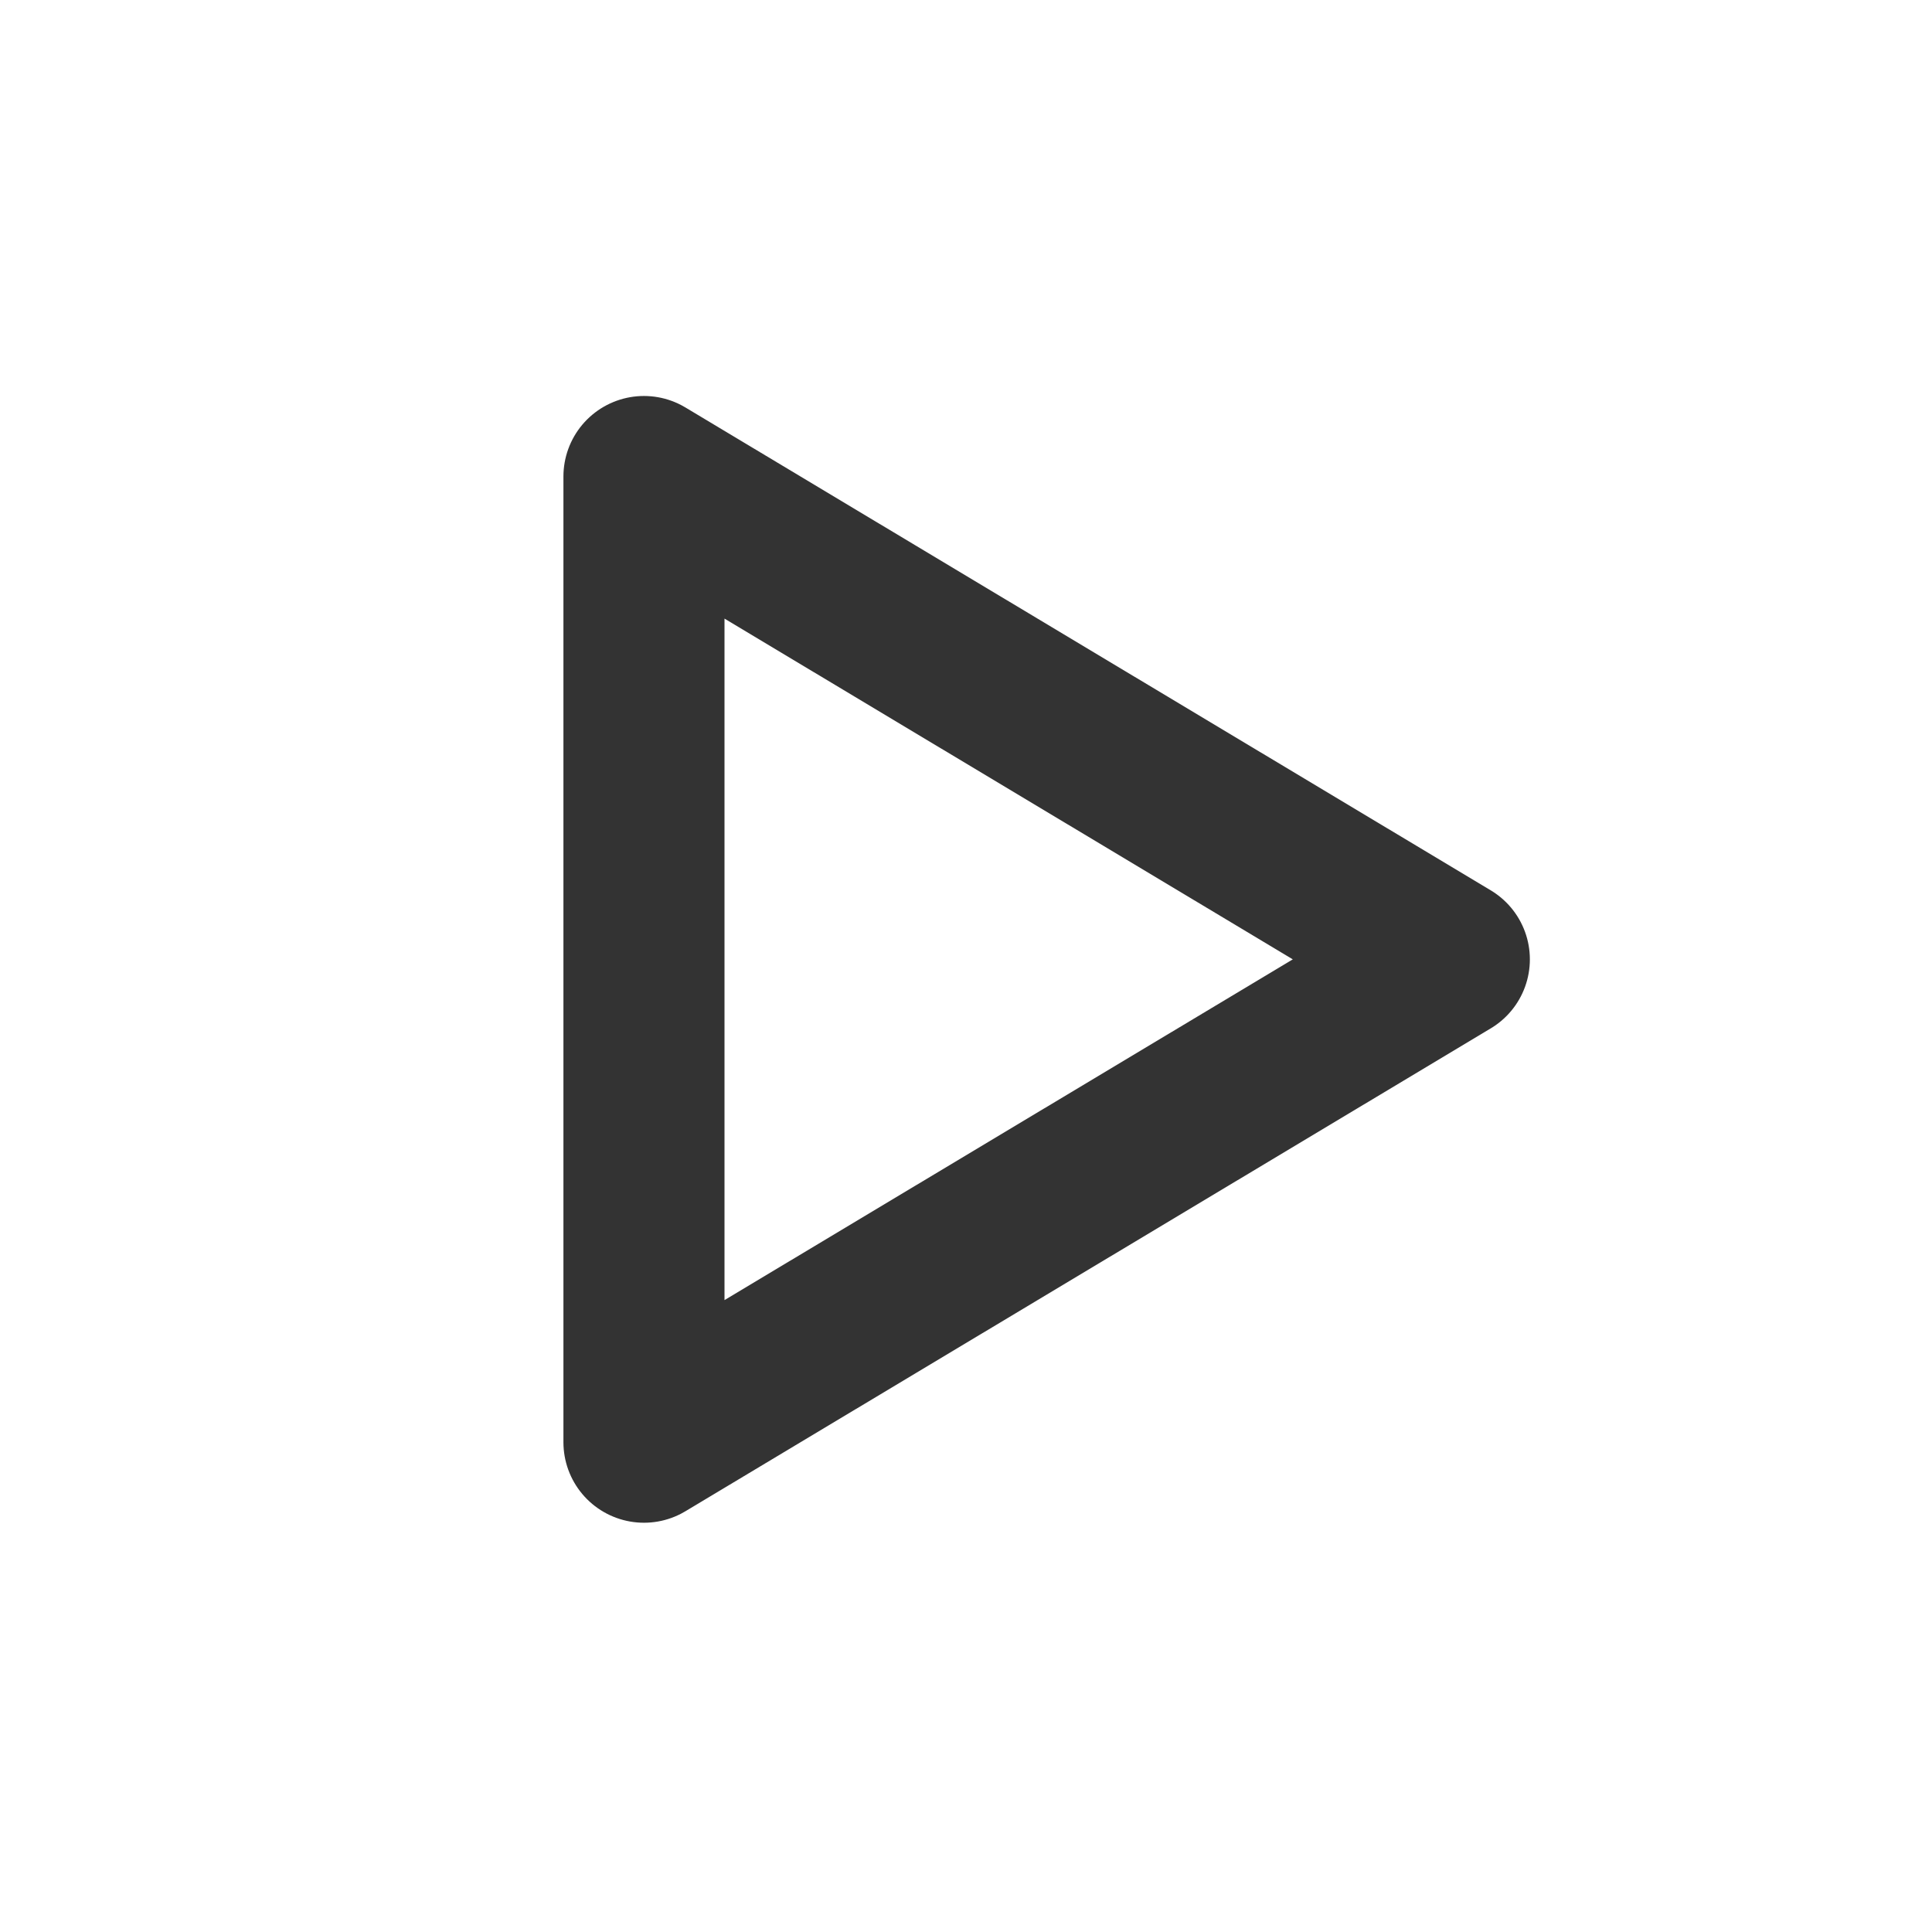 <?xml version="1.0" encoding="UTF-8" standalone="no"?>
<!DOCTYPE svg PUBLIC "-//W3C//DTD SVG 1.1//EN" "http://www.w3.org/Graphics/SVG/1.1/DTD/svg11.dtd">
<svg width="24px" height="24px" version="1.1" xmlns="http://www.w3.org/2000/svg" xmlns:xlink="http://www.w3.org/1999/xlink" xml:space="preserve" xmlns:serif="http://www.serif.com/" style="fill-rule:evenodd;clip-rule:evenodd;stroke-linecap:round;stroke-linejoin:round;stroke-miterlimit:1.5;">
    <g transform="matrix(1,0,0,1,-1583,-558)">
        <g id="ui.regular.play" transform="matrix(0.801,0,0,0.985,1583,558)">
            <rect x="0" y="0" width="29.971" height="24.367" style="fill:none;"/>
            <g transform="matrix(9.02056e-17,1.015,-1.249,5.55112e-17,29.971,-292.401)">
                <path d="M300,6L306,16L294,16L300,6Z" style="fill:none;stroke:rgb(51,51,51);stroke-width:2px;"/>
            </g>
        </g>
    </g>
</svg>
